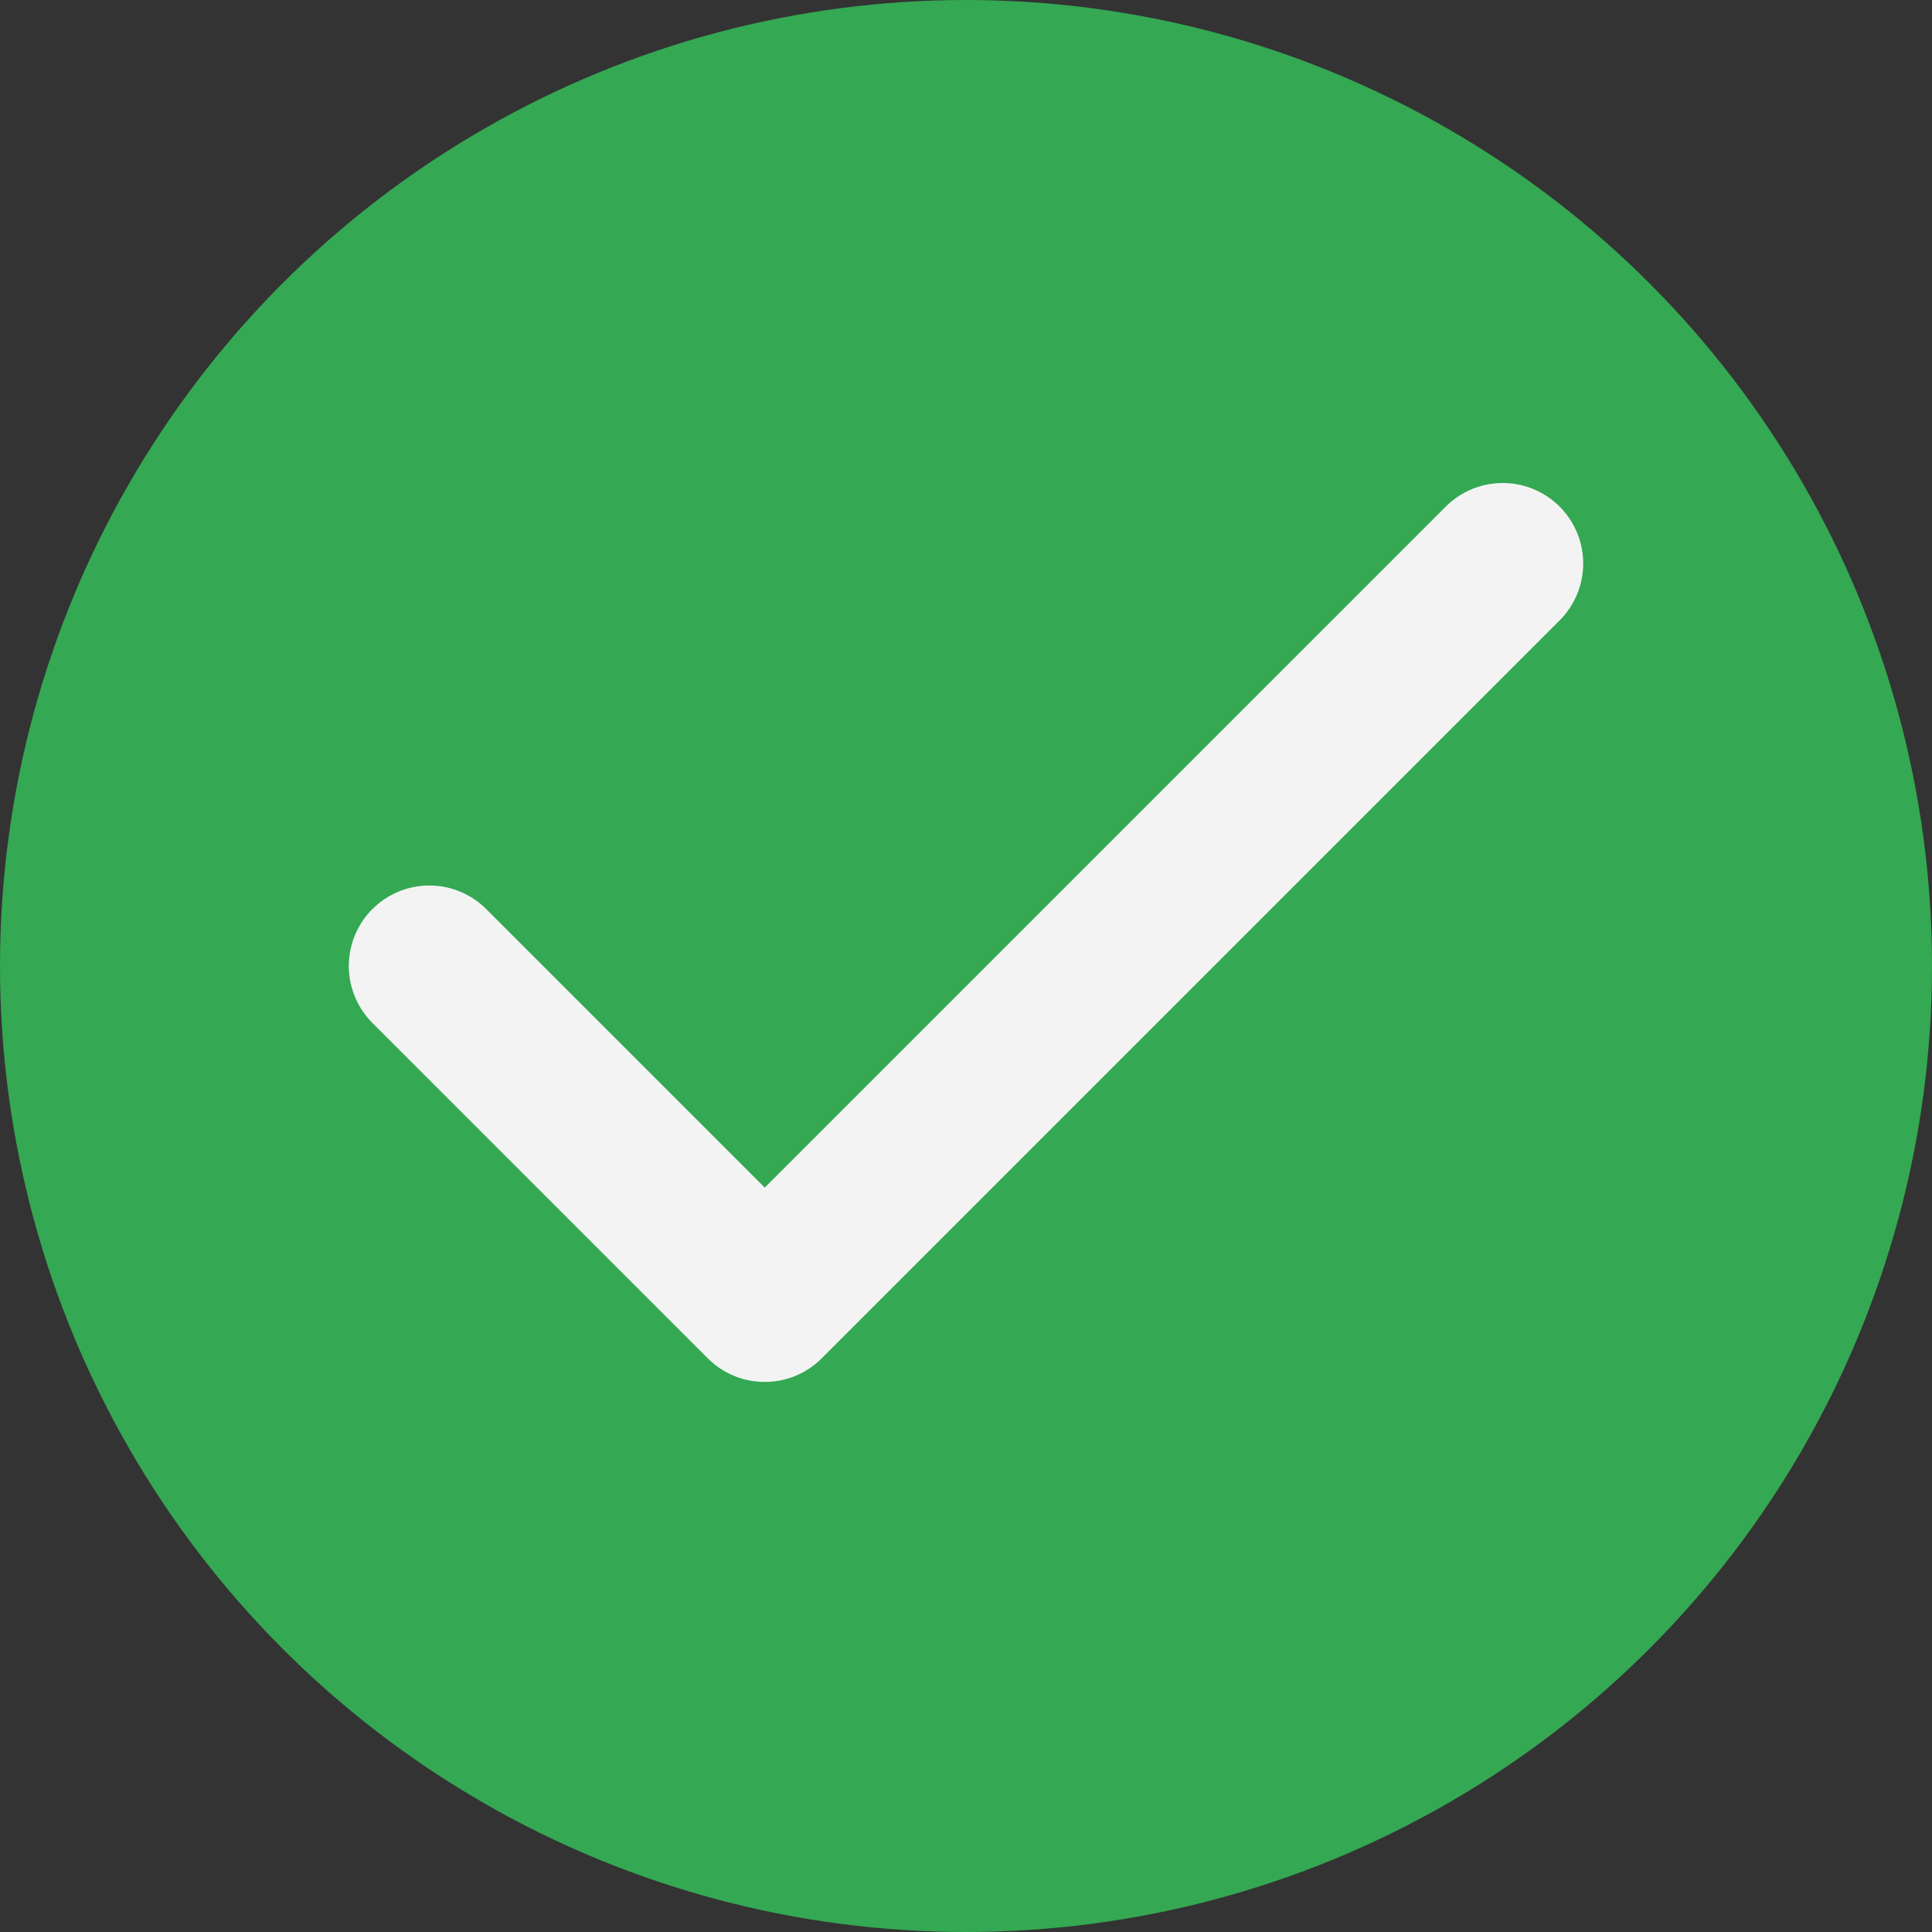 <svg width="24" height="24" viewBox="0 0 24 24" fill="none" xmlns="http://www.w3.org/2000/svg">
<rect x="0" y="0" width="24" height="24" fill="#333333" stroke="none"/>
<circle cx="12" cy="12" r="12" fill="#34A853"/>
<path d="M18.667 7L9.5 16.167L5.333 12" stroke="#F3F3F3" stroke-width="2" stroke-linecap="round" stroke-linejoin="round"/>
</svg>
